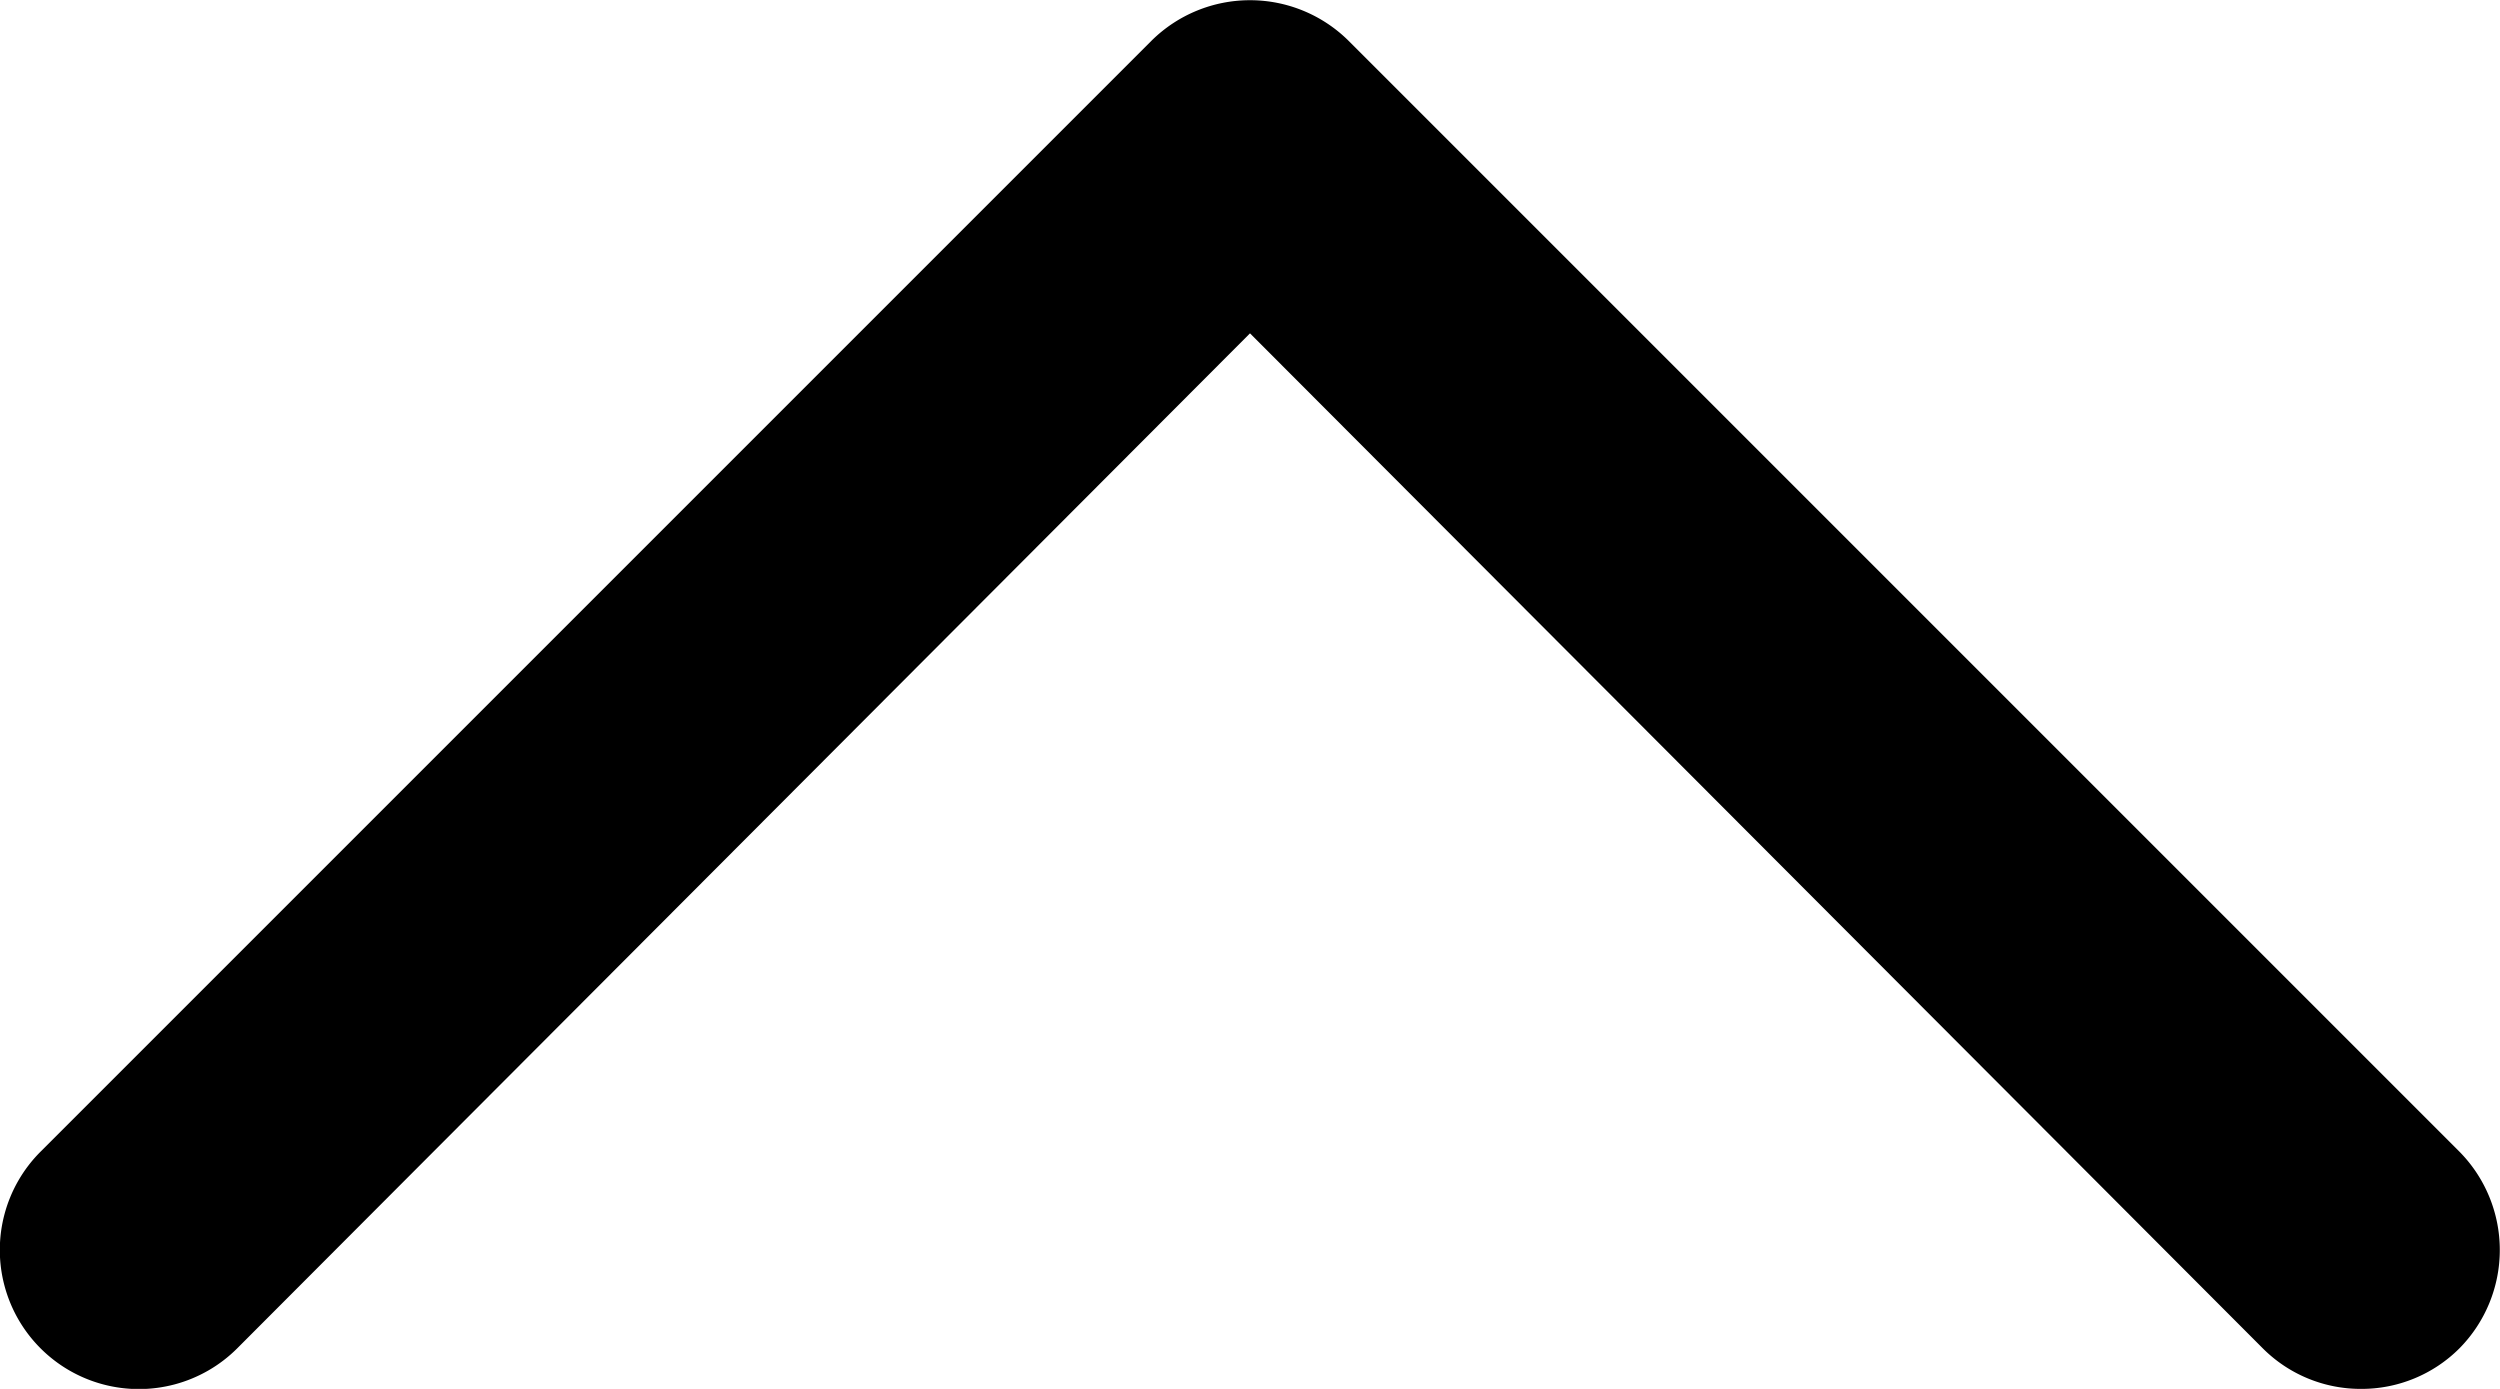 <svg xmlns="http://www.w3.org/2000/svg" viewBox="0 0 45 25"><title>expand less</title><g id="Layer_2" data-name="Layer 2"><g id="Layer_1-2" data-name="Layer 1"><g id="expand_less" data-name="expand less"><path d="M42.5,25a2.49,2.49,0,0,1-1.77-.73L22.5,6,4.27,24.27A2.5,2.5,0,0,1,.73,20.73l20-20a2.52,2.52,0,0,1,3.54,0l20,20a2.52,2.52,0,0,1,0,3.54A2.49,2.49,0,0,1,42.5,25Z"/></g></g></g></svg>